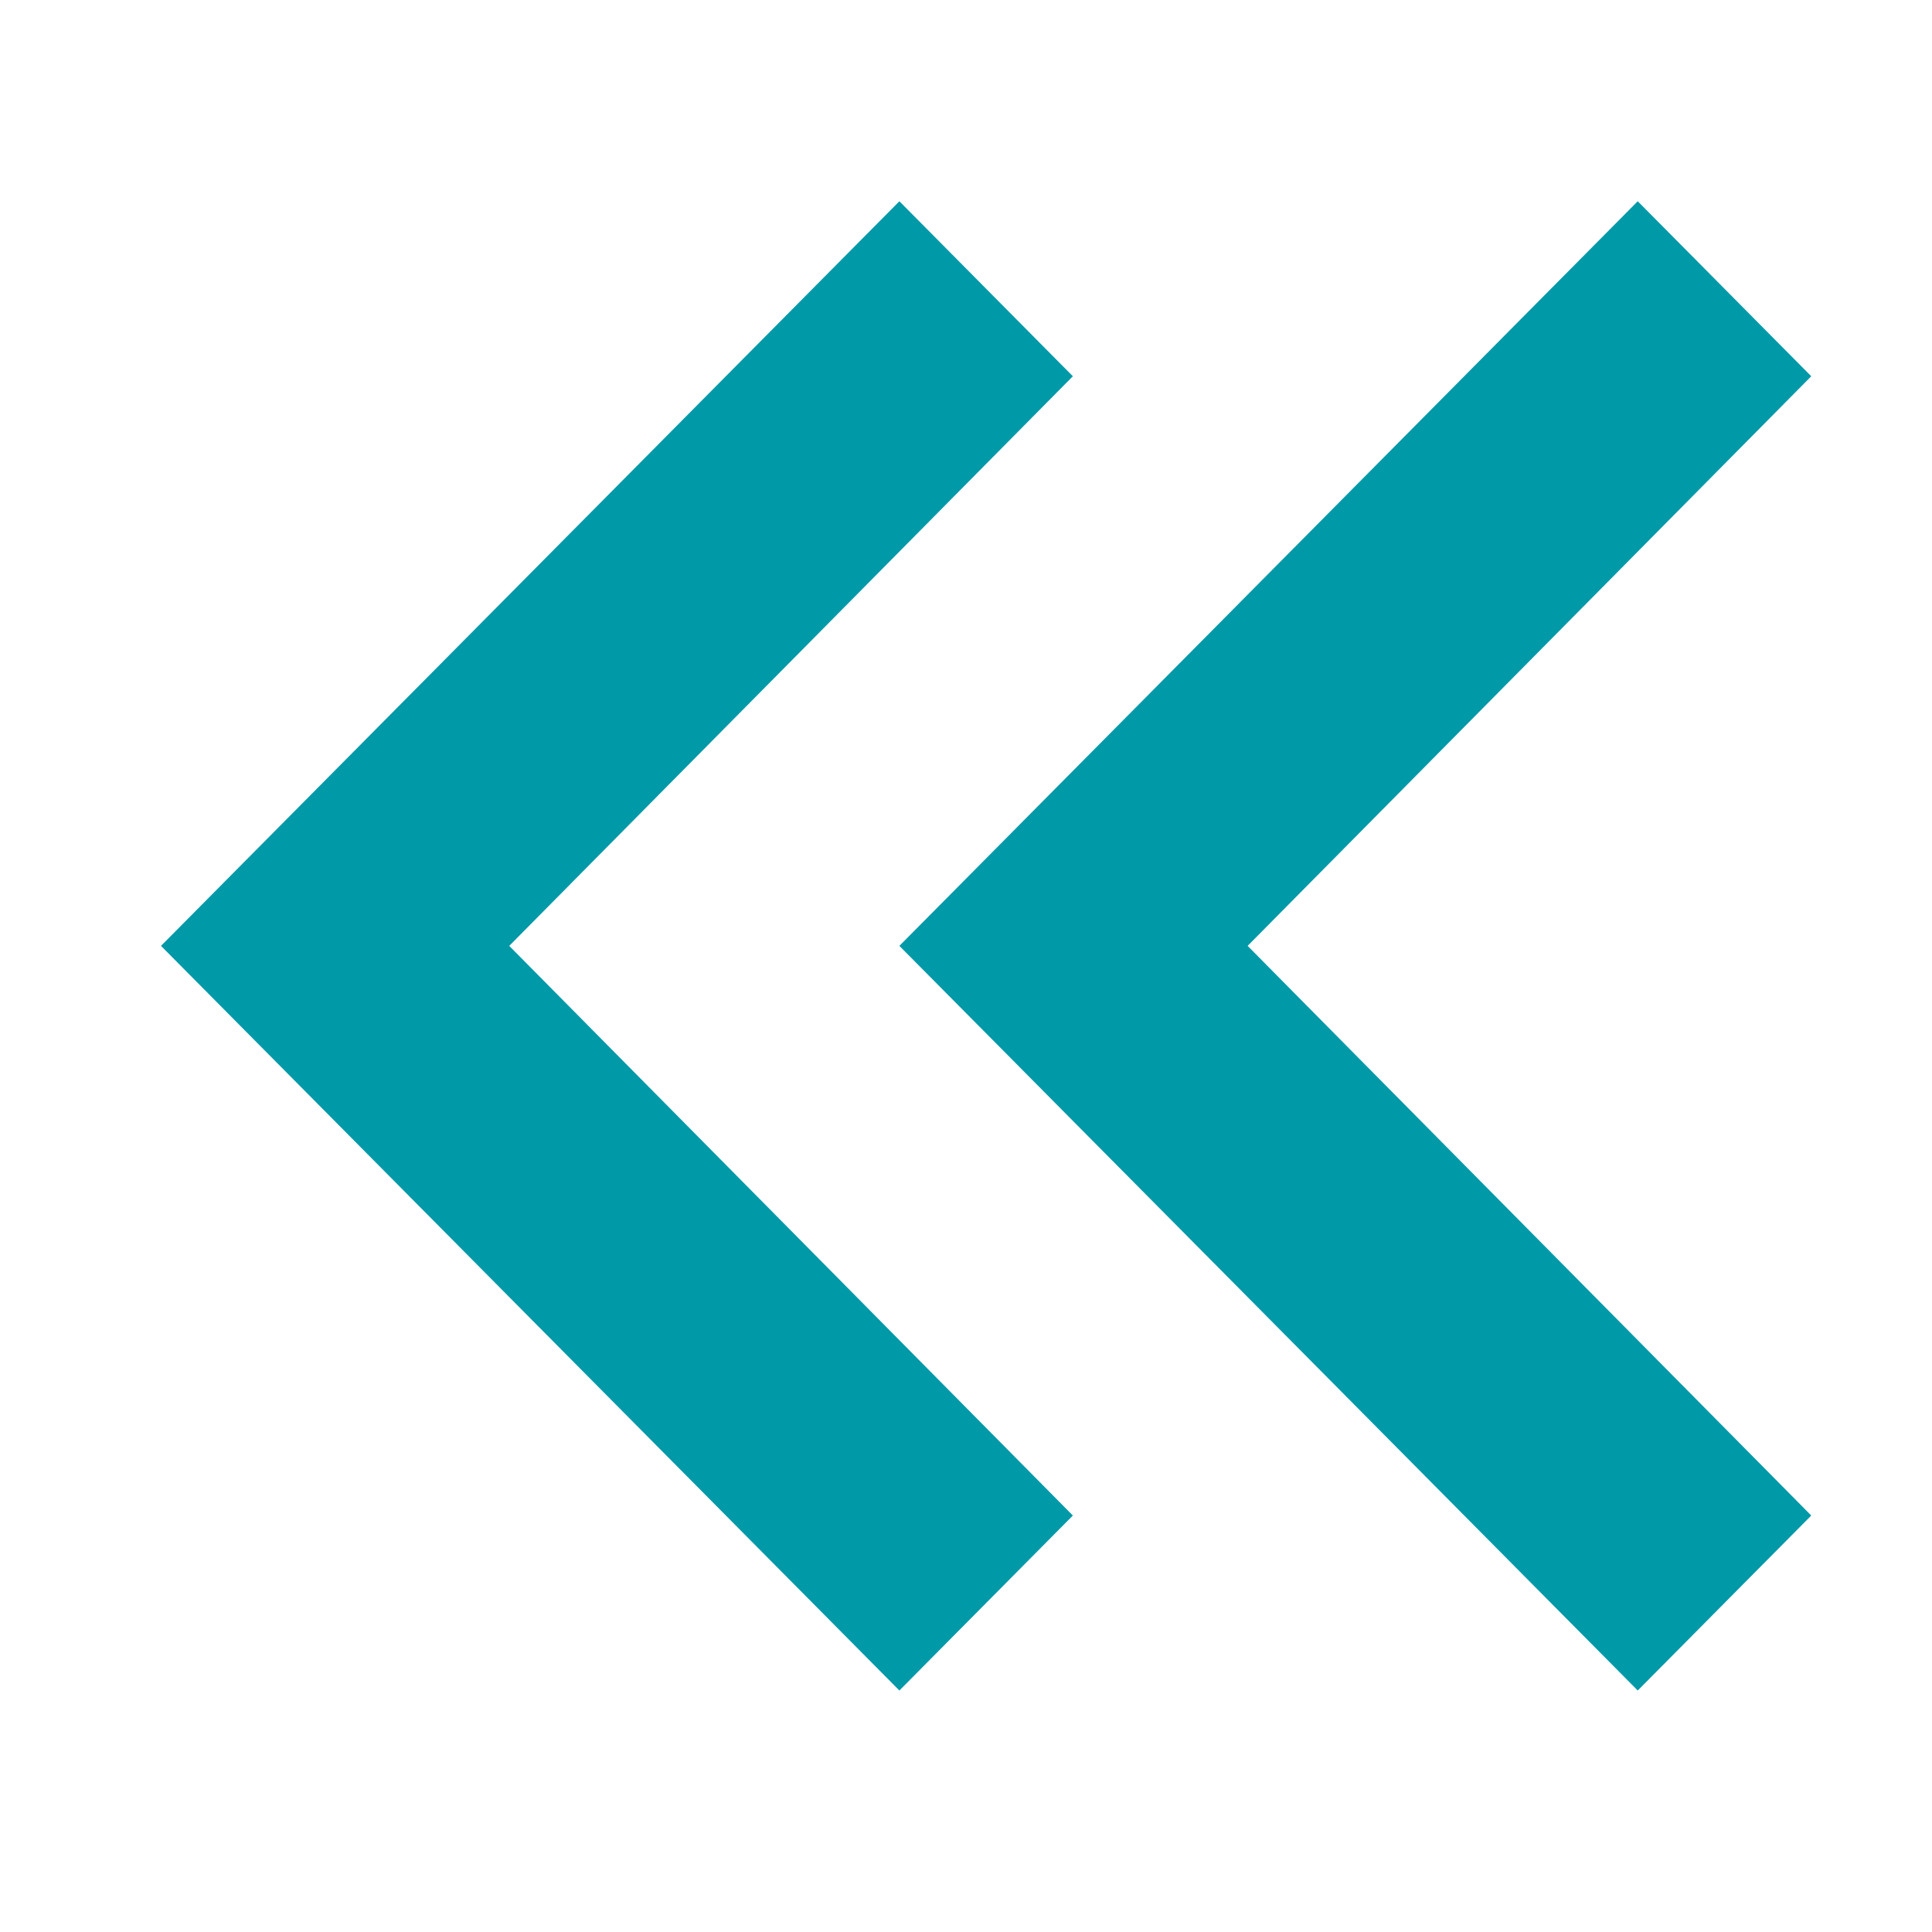 <svg width="48" height="48" viewBox="0 0 48 48" fill="none" xmlns="http://www.w3.org/2000/svg">
<path d="M45 37.653L40.689 42L22.345 23.5L40.689 5L45 9.348L30.997 23.5L45 37.653ZM26.655 37.653L22.345 42L4 23.5L22.345 5L26.655 9.348L12.652 23.5L26.655 37.653Z" fill="#0099A8"/>
</svg>
